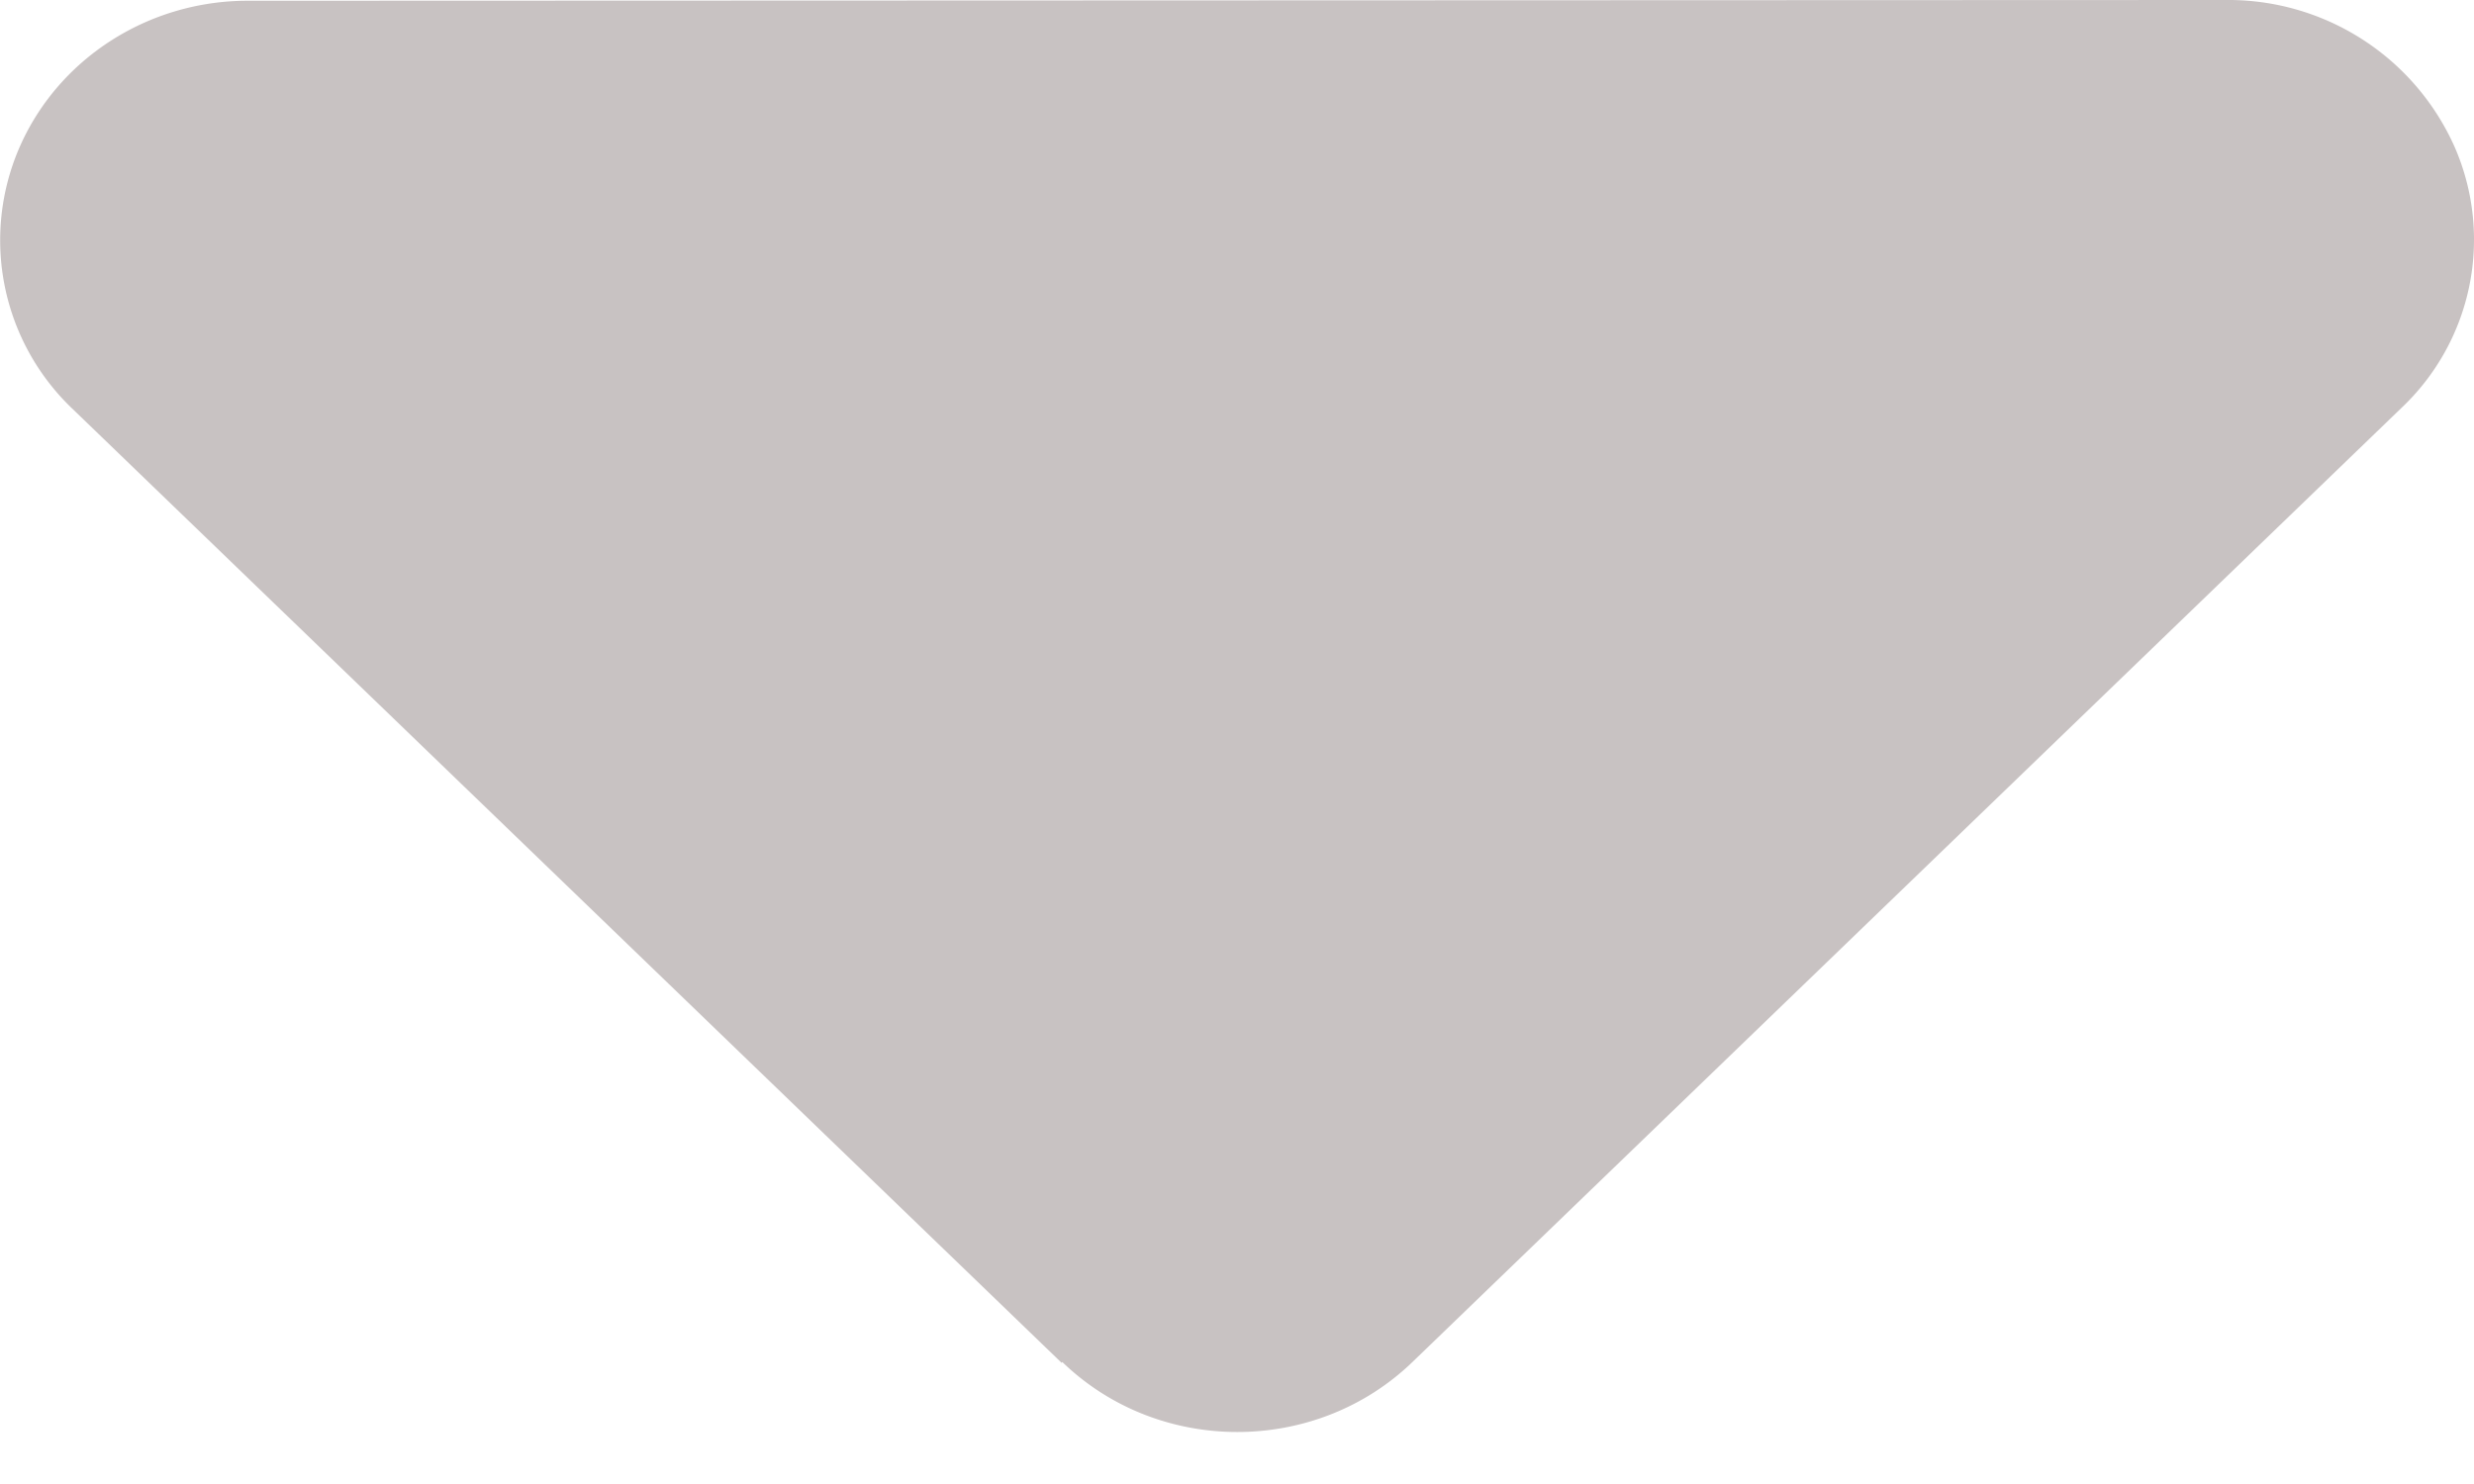<svg width="10" height="6" fill="none" xmlns="http://www.w3.org/2000/svg"><path d="M4.294 5.507c.39.377 1.024.377 1.415 0l3.998-3.858A.936.936 0 009.923.597 1.001 1.001 0 008.998 0L1.001.003C.598.003.233.238.077.6a.941.941 0 00.215 1.052L4.291 5.51l.003-.003z" fill="#C8C2C2"/></svg>